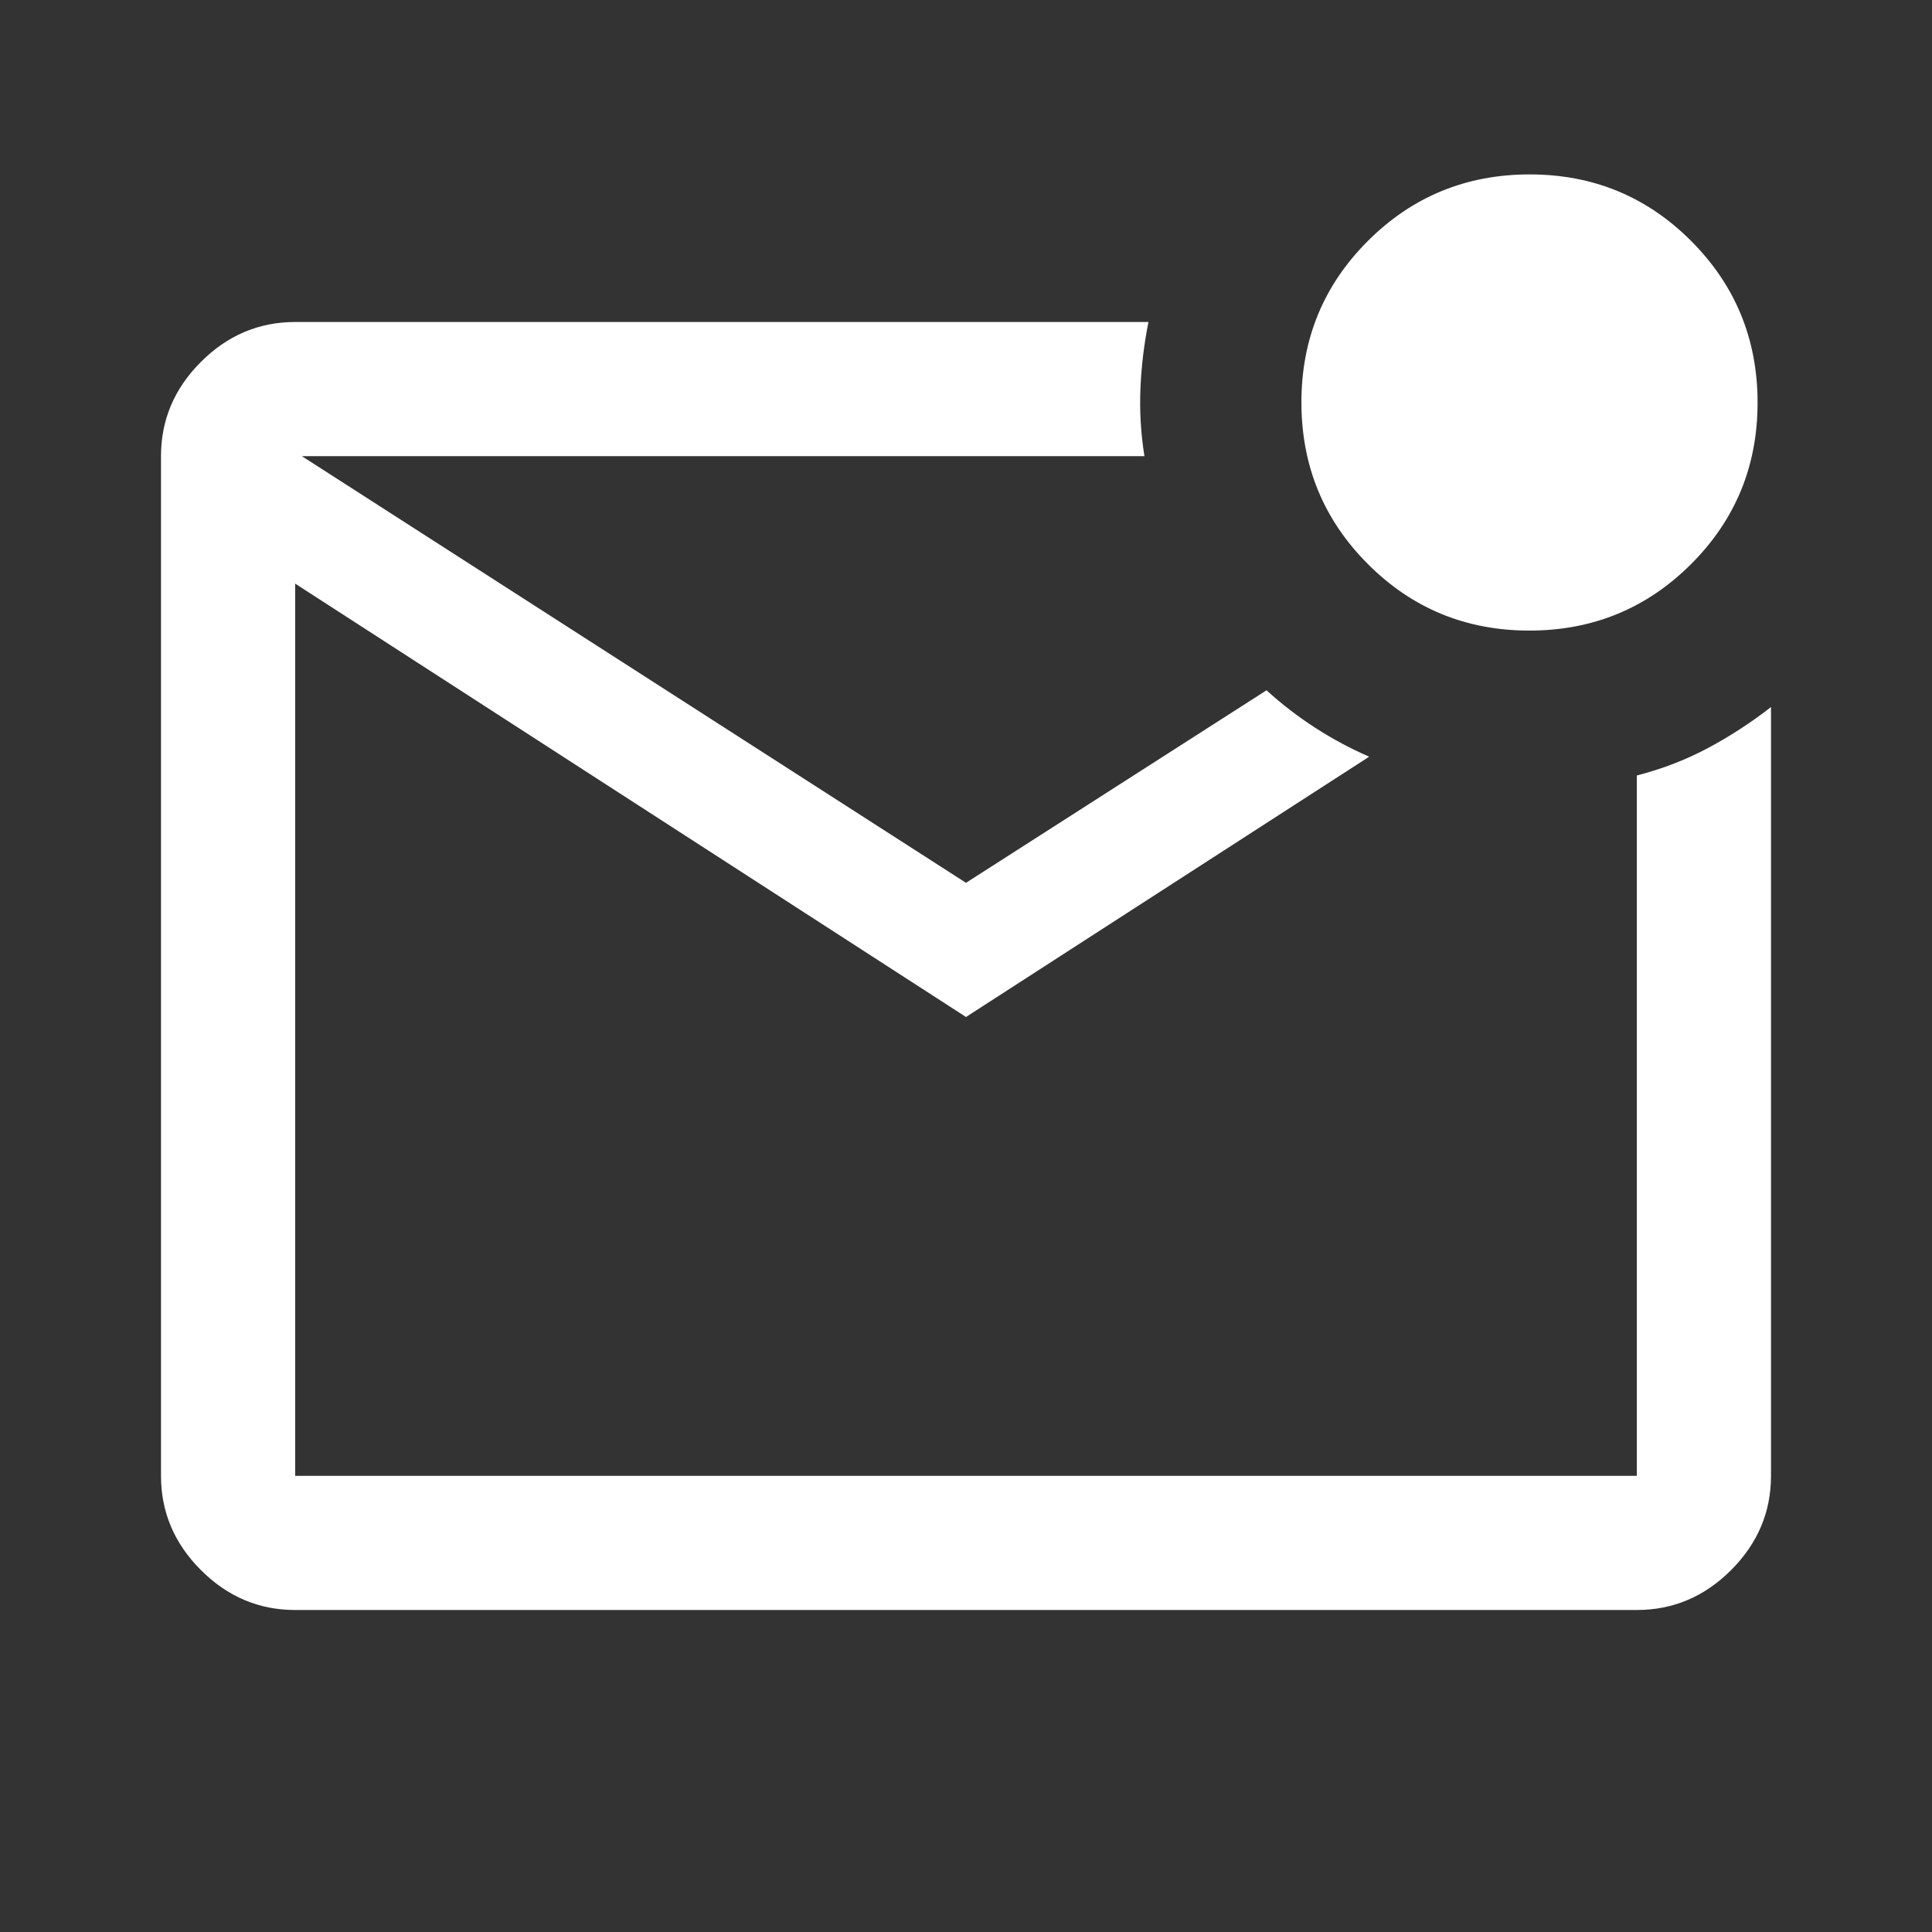 <svg xmlns="http://www.w3.org/2000/svg" height="40" viewBox="0 -960 960 960" width="40" fill="#ffffff"><rect x="0" y="-960" width="960" height="960" fill="#333333" stroke="none"/><path d="M146.666-160q-27 0-46.833-19.833T80-226.666v-506.668q0-27 19.833-46.833T146.666-800h424.001q-3.333 16.667-4 33.333-.667 16.667 2 33.333H150l330 212.001L629.333-617q11.334 10.333 24.167 18.615 12.833 8.282 26.833 14.385L480-454.667 146.666-670.001v443.335h666.668v-348.001q18.862-4.855 35.264-13.594Q865-597 880-608.667v382.001q0 27-19.833 46.833T813.334-160H146.666Zm0-573.334v506.668-506.668Zm613.256 86.667q-47.255 0-80.255-33.078-33-33.079-33-80.333 0-47.255 33.078-80.255 33.079-33 80.333-33 47.255 0 80.255 33.078 33 33.079 33 80.333 0 47.255-33.078 80.255-33.079 33-80.333 33Z"/></svg>